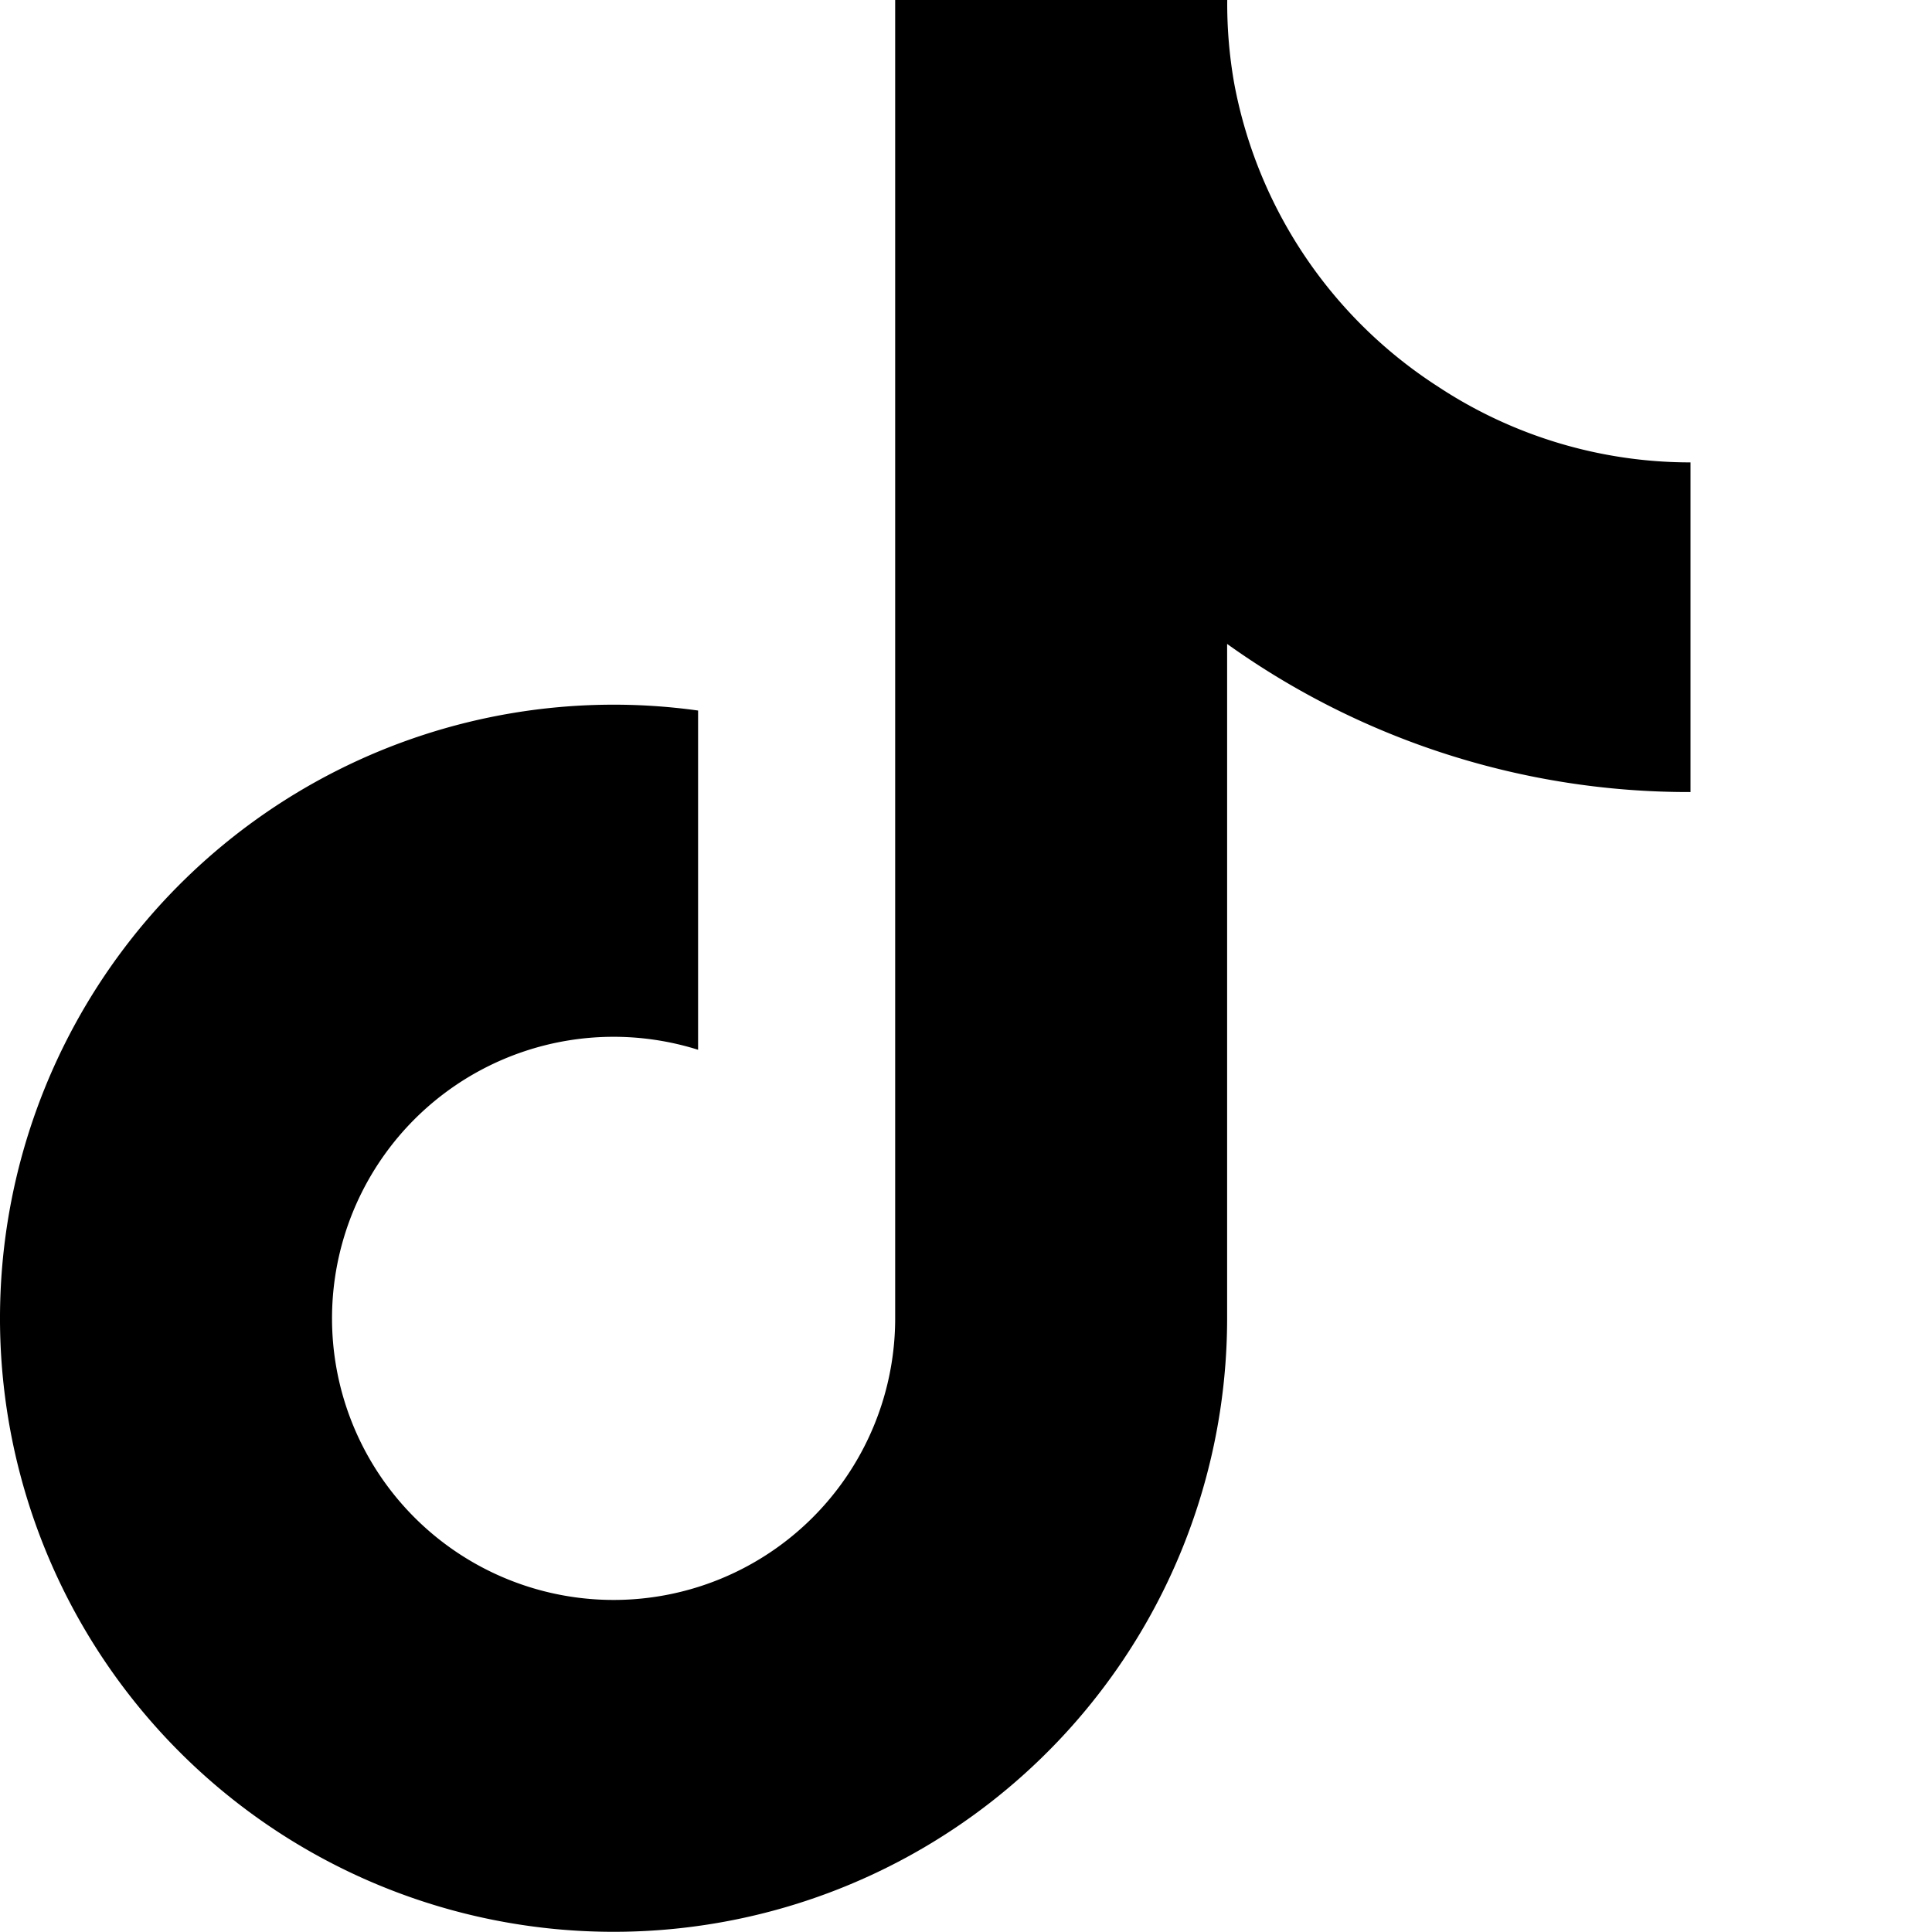 <svg aria-hidden="true" focusable="false" data-prefix="fab" data-icon="tiktok" class="svg-inline--fa fa-tiktok" role="img" xmlns="http://www.w3.org/2000/svg" viewBox="0 0 512 512">
  <path fill="rgb(1, 0, 0)" d="M448 209.9a210.1 210.1 0 0 1 -122.8-39.25V349.4A162.6 162.6 0 1 1 185 188.3V278.2a74.62 74.62 0 1 0 52.23 71.18V0l88 0a121.2 121.2 0 0 0 1.86 22.17h0A122.2 122.2 0 0 0 381 102.4a121.4 121.4 0 0 0 67 20.14z"></path>
</svg>